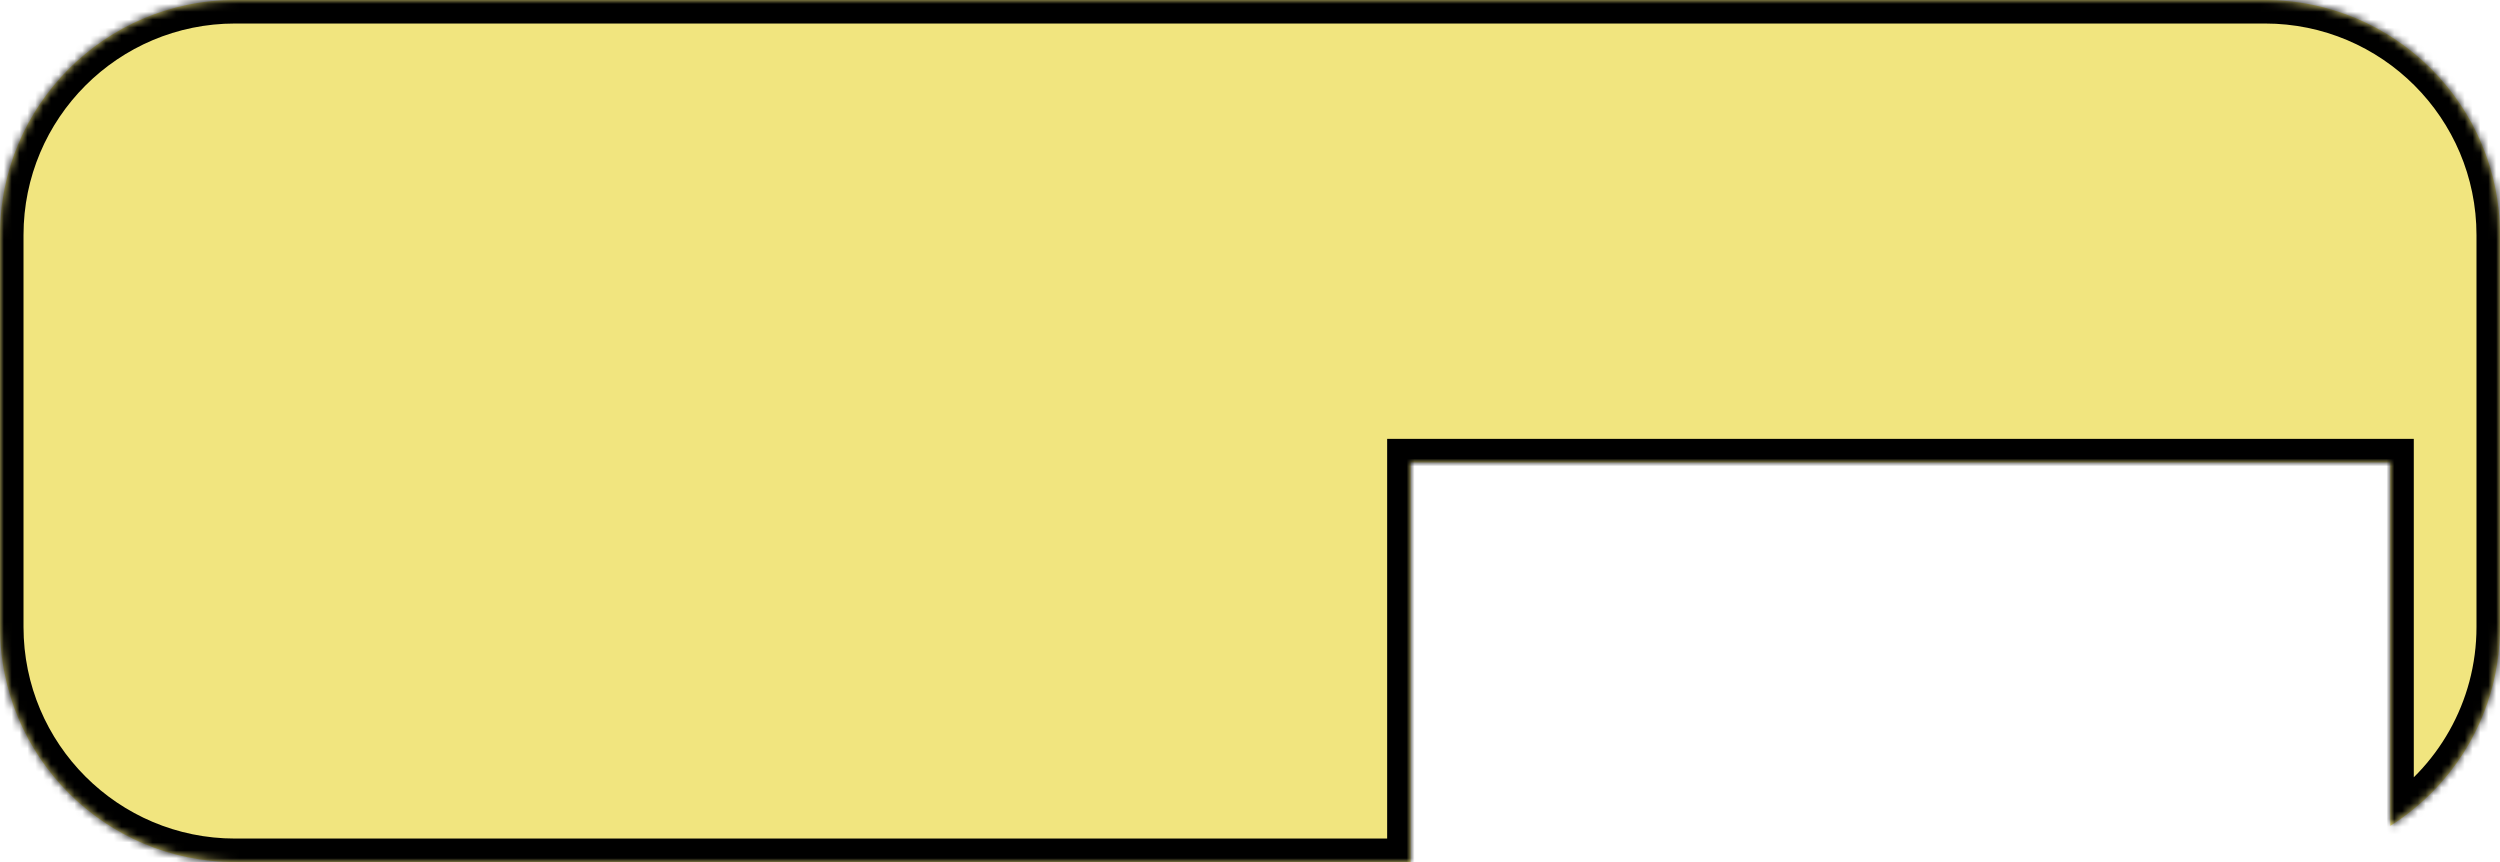 
<svg width="319" height="110" viewBox="0 0 319 110" fill="none" xmlns="http://www.w3.org/2000/svg">
<mask id="path-1-inside-1_312_179" fill="white">
    <path fill-rule="evenodd" clip-rule="evenodd" d="M30 0C13.431 0 0 13.431 0 30V80C0 96.569 13.431 110 30 110H180V59H305V105.382C313.413 100.067 319 90.686 319 80V30C319 13.431 305.569 0 289 0H30Z"/>
</mask>
<path fill-rule="evenodd" clip-rule="evenodd" d="M30 0C13.431 0 0 13.431 0 30V80C0 96.569 13.431 110 30 110H180V59H305V105.382C313.413 100.067 319 90.686 319 80V30C319 13.431 305.569 0 289 0H30Z" fill="#EBDB49" fill-opacity="0.7"/>
<path d="M180 110V113H183V110H180ZM180 59V56H177V59H180ZM305 59H308V56H305V59ZM305 105.382H302V110.825L306.602 107.918L305 105.382ZM3 30C3 15.088 15.088 3 30 3V-3C11.775 -3 -3 11.775 -3 30H3ZM3 80V30H-3V80H3ZM30 107C15.088 107 3 94.912 3 80H-3C-3 98.225 11.775 113 30 113V107ZM180 107H30V113H180V107ZM183 110V59H177V110H183ZM180 62H305V56H180V62ZM302 59V105.382H308V59H302ZM316 80C316 89.614 310.977 98.058 303.398 102.845L306.602 107.918C315.848 102.077 322 91.758 322 80H316ZM316 30V80H322V30H316ZM289 3C303.912 3 316 15.088 316 30H322C322 11.775 307.225 -3 289 -3V3ZM30 3H289V-3H30V3Z" fill="black" mask="url(#path-1-inside-1_312_179)"/>
</svg>
